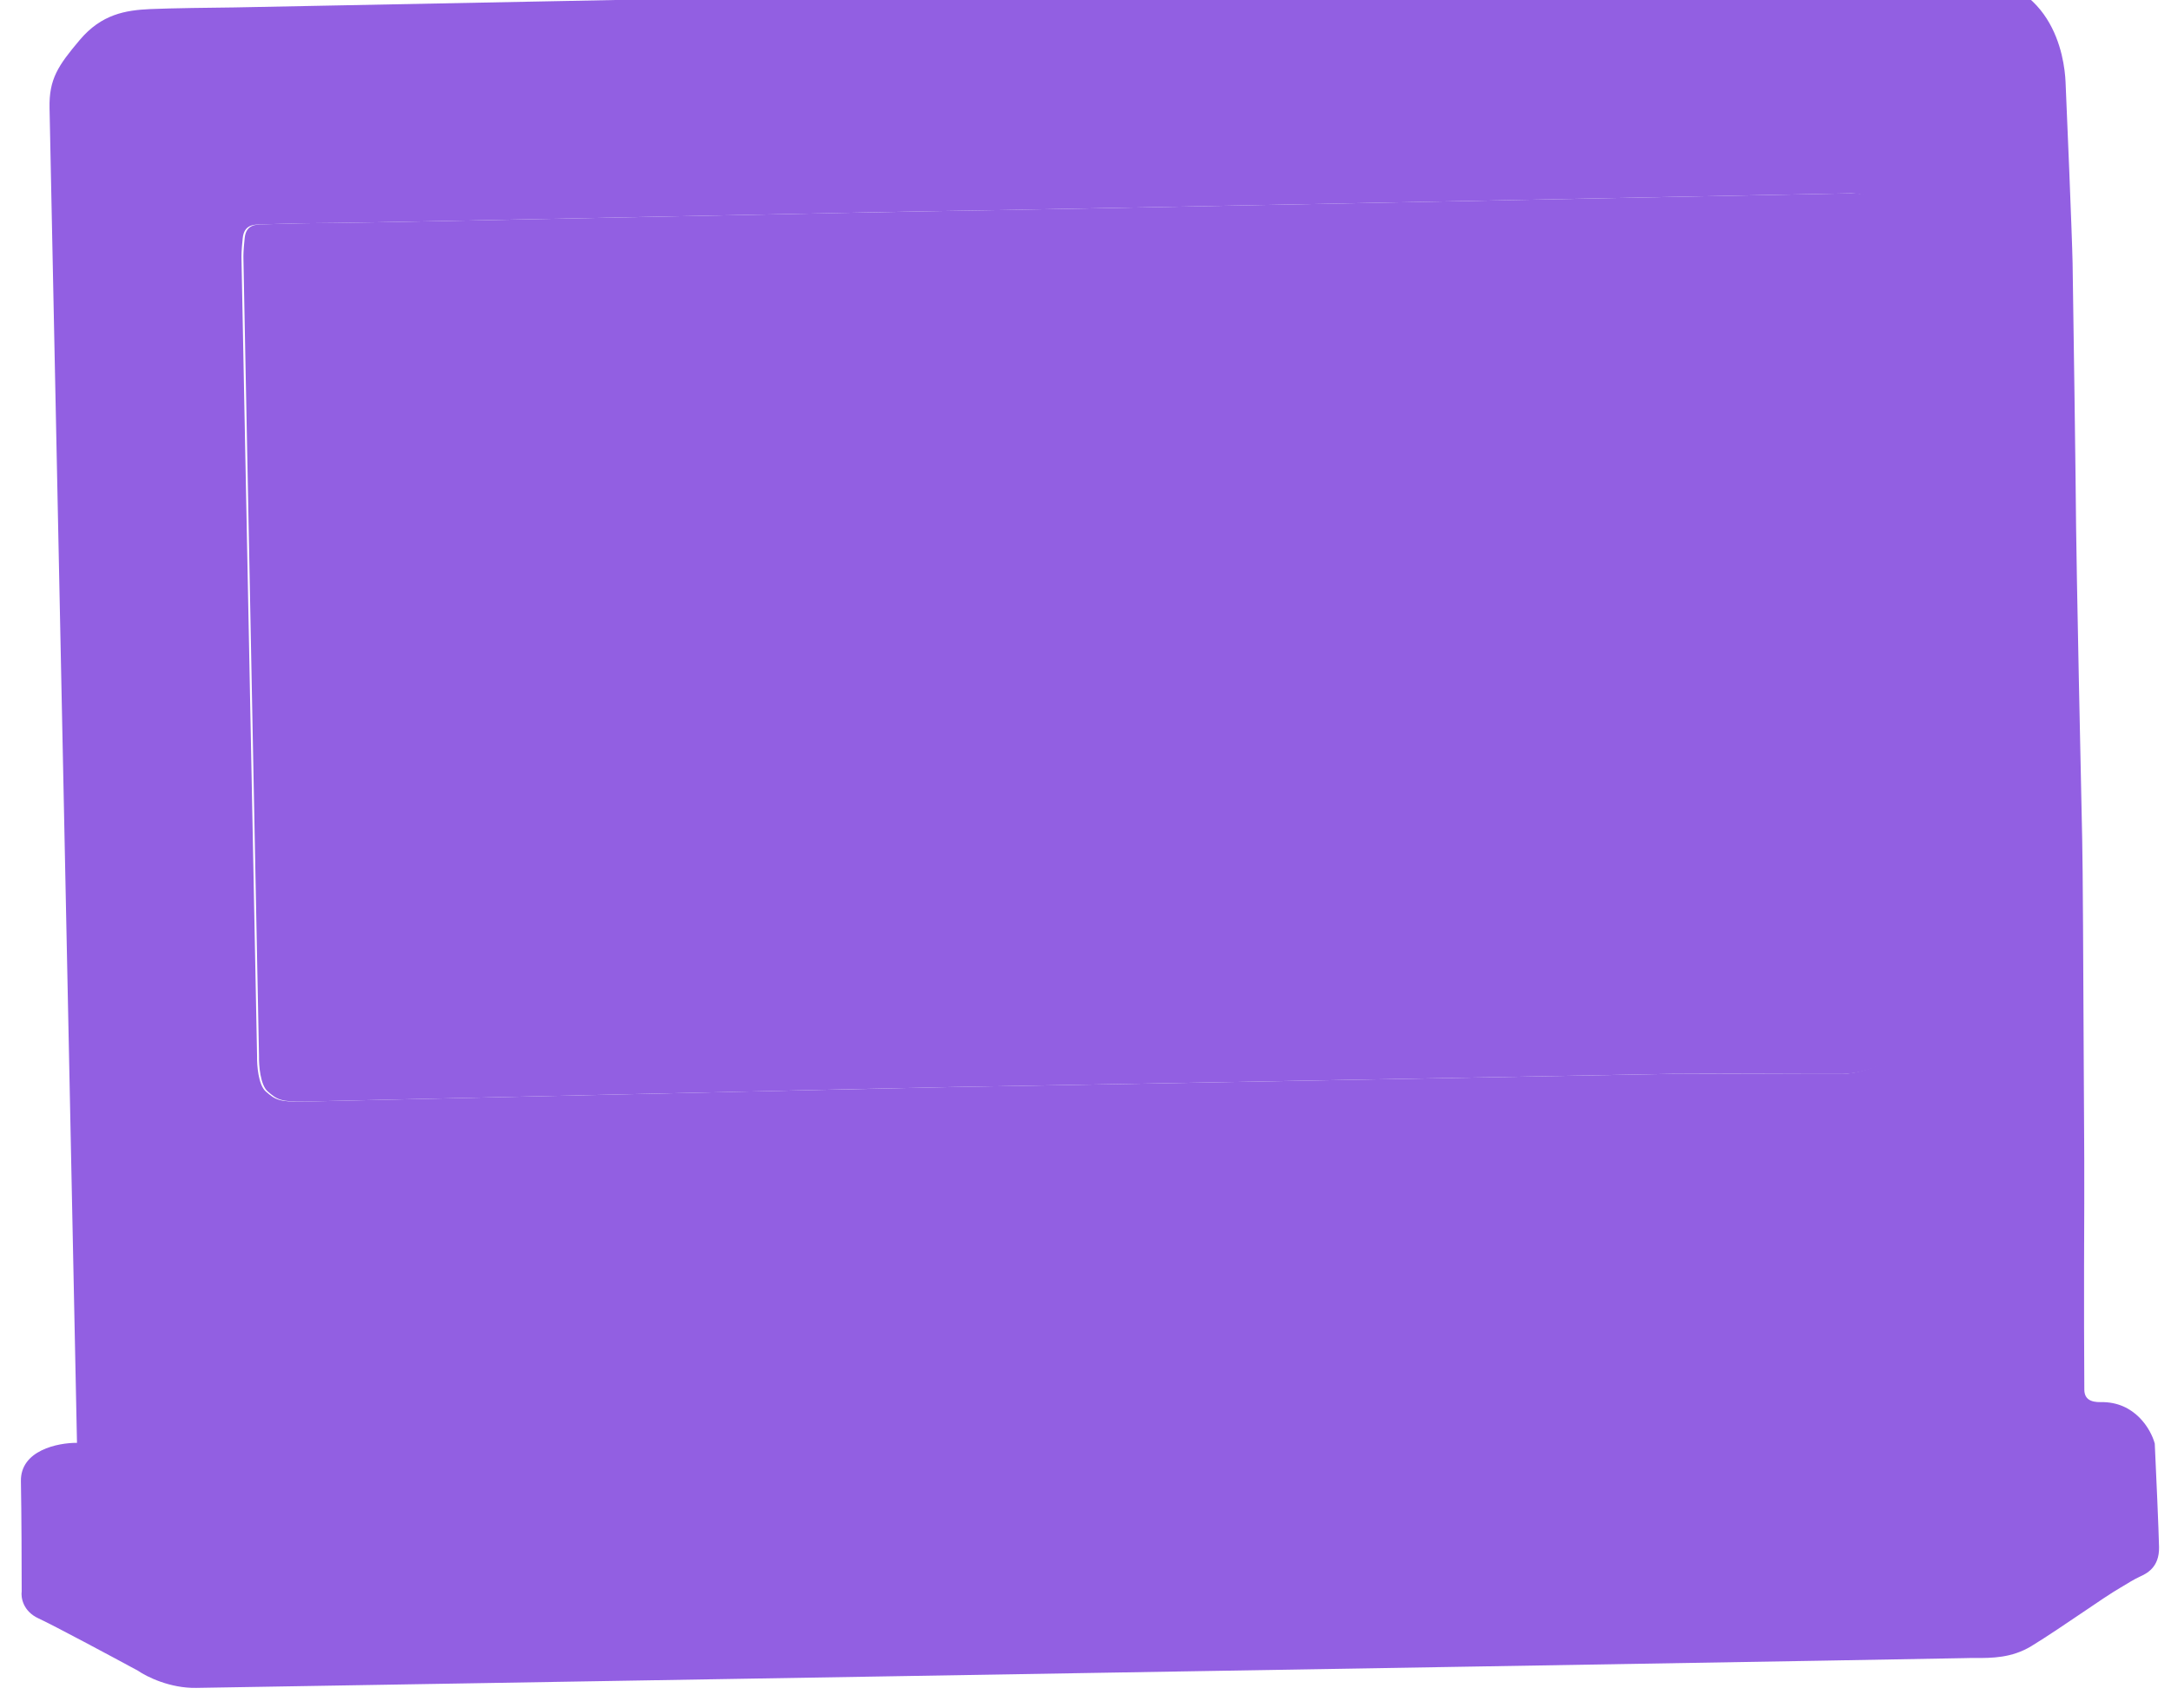 <svg width="122" height="96" viewBox="0 0 122 96" fill="none" xmlns="http://www.w3.org/2000/svg" xmlns:xlink="http://www.w3.org/1999/xlink">
<g style="mix-blend-mode:overlay">
<path d="M14.116,58.469L14.116,13.703C14.116,13.416 14.116,13.234 14.21,12.471C14.303,11.708 14.859,11.724 15.269,11.724C15.679,11.724 16.735,11.689 19.404,11.724C22.073,11.759 51.863,11.697 54.224,11.724C56.584,11.751 102.443,11.724 104.523,11.724C106.187,11.724 106.494,12.984 106.44,13.614C106.415,28.234 106.367,57.803 106.367,59.125C106.367,60.778 103.989,61.209 103.039,61.2C102.09,61.191 94.721,61.004 93.52,61.004C92.32,61.004 53.769,60.967 53.218,60.954C52.666,60.941 18.037,61.06 16.667,61.06C15.297,61.06 15.085,60.919 14.57,60.453C14.157,60.08 14.095,58.975 14.116,58.469Z" transform="rotate(-1.119 60.279 36.454)" fill="#925FE2"/>
</g>
<g style="mix-blend-mode:overlay">
<path d="M3.591,4.947L3.668,79.985C2.604,79.957 0.475,80.338 0.475,82.084C0.475,83.83 0.424,86.935 0.398,88.269C0.342,88.606 0.445,89.383 1.305,89.803C2.166,90.222 5.36,92.015 6.849,92.859C7.319,93.201 8.628,93.885 10.108,93.885C10.693,93.885 20.736,93.914 34.232,93.953C63.432,94.037 108.797,94.168 109.487,94.153C109.676,94.149 109.878,94.153 110.09,94.158C111.011,94.178 112.128,94.202 113.248,93.553C114.078,93.072 115.398,92.215 116.437,91.541C117.12,91.098 117.682,90.733 117.901,90.608C118.032,90.532 118.164,90.456 118.293,90.38C118.708,90.138 119.101,89.909 119.384,89.785L119.414,89.771C119.795,89.605 120.533,89.283 120.533,88.13C120.533,87.182 120.448,83.852 120.406,82.306C120.21,81.51 119.339,79.918 117.422,79.918C116.825,79.918 116.508,79.71 116.508,79.213C116.508,78.716 116.609,72.853 116.63,72.218C116.652,71.582 116.771,65.992 116.78,64.635C116.783,64.177 116.809,62.407 116.843,60.181C116.908,55.813 117,49.69 116.992,48.279C116.981,46.148 116.969,32.287 116.992,30.678C117.016,29.068 117.085,17.477 117.085,15.89C117.085,14.304 116.923,7.032 116.888,5.688C116.853,4.345 116.339,-0.433 110.738,-0.433C106.257,-0.433 88.316,-0.475 79.906,-0.497L14.091,-0.497C12.977,-0.509 10.47,-0.525 9.358,-0.497C7.968,-0.461 6.613,-0.264 5.363,1.161C4.112,2.585 3.591,3.326 3.591,4.947ZM14.21,13.702L14.21,58.468C14.189,58.974 14.251,60.079 14.663,60.452C15.179,60.918 15.391,61.059 16.761,61.059C17.246,61.059 21.903,61.044 27.741,61.025C38.386,60.991 52.955,60.944 53.311,60.952C53.863,60.965 92.413,61.003 93.614,61.003C94.329,61.003 97.232,61.069 99.664,61.125C101.315,61.162 102.749,61.195 103.133,61.199C104.083,61.208 106.461,60.777 106.461,59.124C106.461,57.802 106.509,28.232 106.533,13.613C106.588,12.983 106.28,11.723 104.616,11.723C104.288,11.723 102.871,11.723 100.708,11.724C89.153,11.73 56.305,11.746 54.317,11.723C53.206,11.71 46.016,11.717 38.439,11.724C29.919,11.732 20.91,11.741 19.498,11.723C17.414,11.696 16.314,11.711 15.736,11.719C15.574,11.721 15.453,11.723 15.363,11.723C15.355,11.723 15.347,11.723 15.338,11.723C14.931,11.722 14.395,11.722 14.303,12.47C14.21,13.233 14.21,13.415 14.21,13.702Z" clip-rule="evenodd" fill-rule="evenodd" transform="rotate(-1.119 60.459 46.826)" fill="#925FE2"/>
</g>
</svg>
